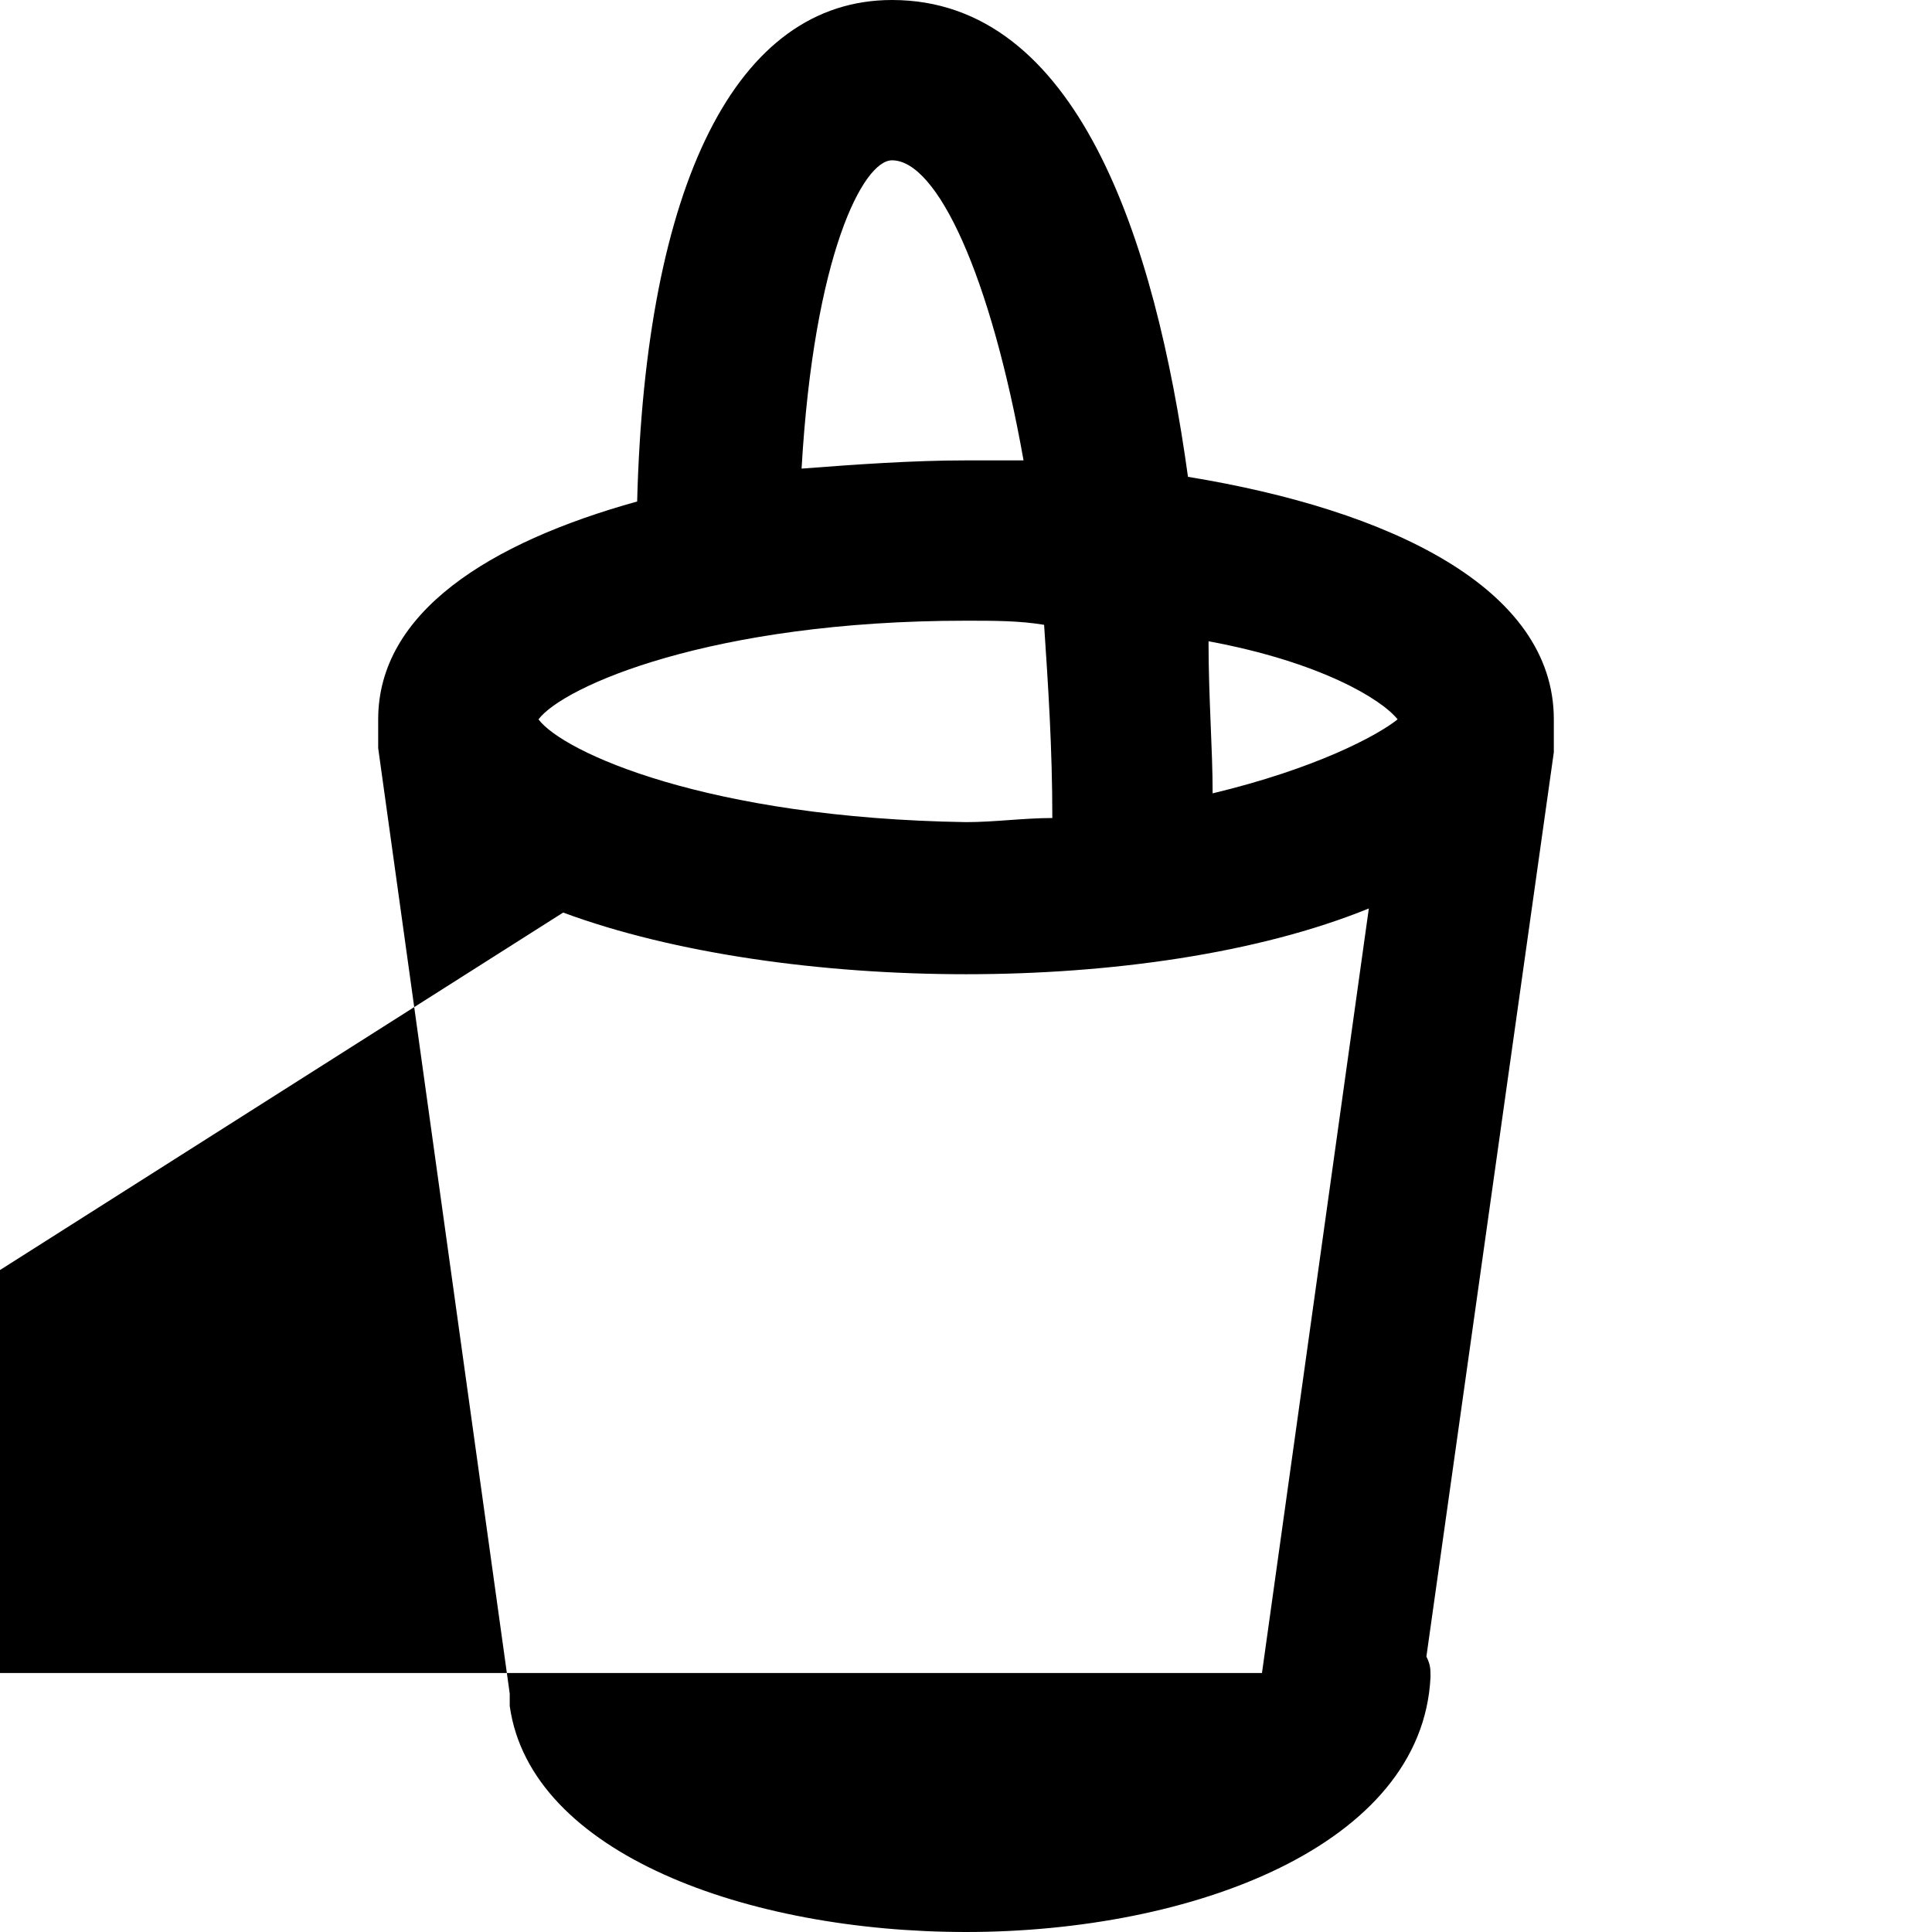 <svg version="1.1" id="Layer_1" xmlns="http://www.w3.org/2000/svg" xmlns:xlink="http://www.w3.org/1999/xlink" x="0px" y="0px"
	 viewBox="0 0 501.333 501.333" style="enable-background:new 0 0 501.333 501.333;" xml:space="preserve">
<g>
	<g>
		<path d="M308.267,123.733C299.734,61.867,279.467,0,231.467,0c-40.533,0-64,48-66.133,130.133c-38.4,10.667-67.2,28.8-67.2,56.533
			c0,0,0,0,0,1.067c0,2.133,0,4.267,0,6.4l34.133,245.333c0,1.067,0,2.133,0,3.2c5.333,38.4,61.867,58.667,118.4,58.667
			c58.667,0,118.4-22.4,120.533-66.133c0-2.133,0-3.2-1.067-5.333L403.2,195.2c0-2.133,0-4.267,0-6.4c0-1.067,0-2.133,0-2.133
			C403.2,152.533,360.533,132.267,308.267,123.733z M231.467,41.6c11.733,0,25.6,29.867,34.133,77.867c-5.333,0-9.6,0-14.933,0
			c-13.867,0-28.8,1.067-42.667,2.133C211.2,66.133,224,41.6,231.467,41.6z M139.734,186.667c6.4-8.533,44.8-25.6,110.933-25.6
			c7.467,0,13.867,0,20.267,1.067c1.067,16,2.133,32,2.133,50.133c-7.467,0-14.933,1.067-22.4,1.067
			C183.467,212.267,146.134,195.2,139.734,186.667z M327.46fo7,434.133c0,1.067,0,2.133,0,3.2
			c-5.333,7.467-29.867,21.333-75.733,21.333c-50.133,0-75.733-17.067-76.8-22.4c0-3.2-1.067-6.4-2.133-8.533L146.133,236.8
			c28.8,10.667,67.2,16,104.533,16c37.333,0,75.733-5.333,104.533-17.067L327.467,434.133z M314.667,205.867
			c0-11.733-1.067-24.533-1.067-39.467c28.8,5.333,44.8,14.933,49.067,20.267C357.333,190.933,341.333,199.467,314.667,205.867z"/>
	</g>
</g>
</svg>

